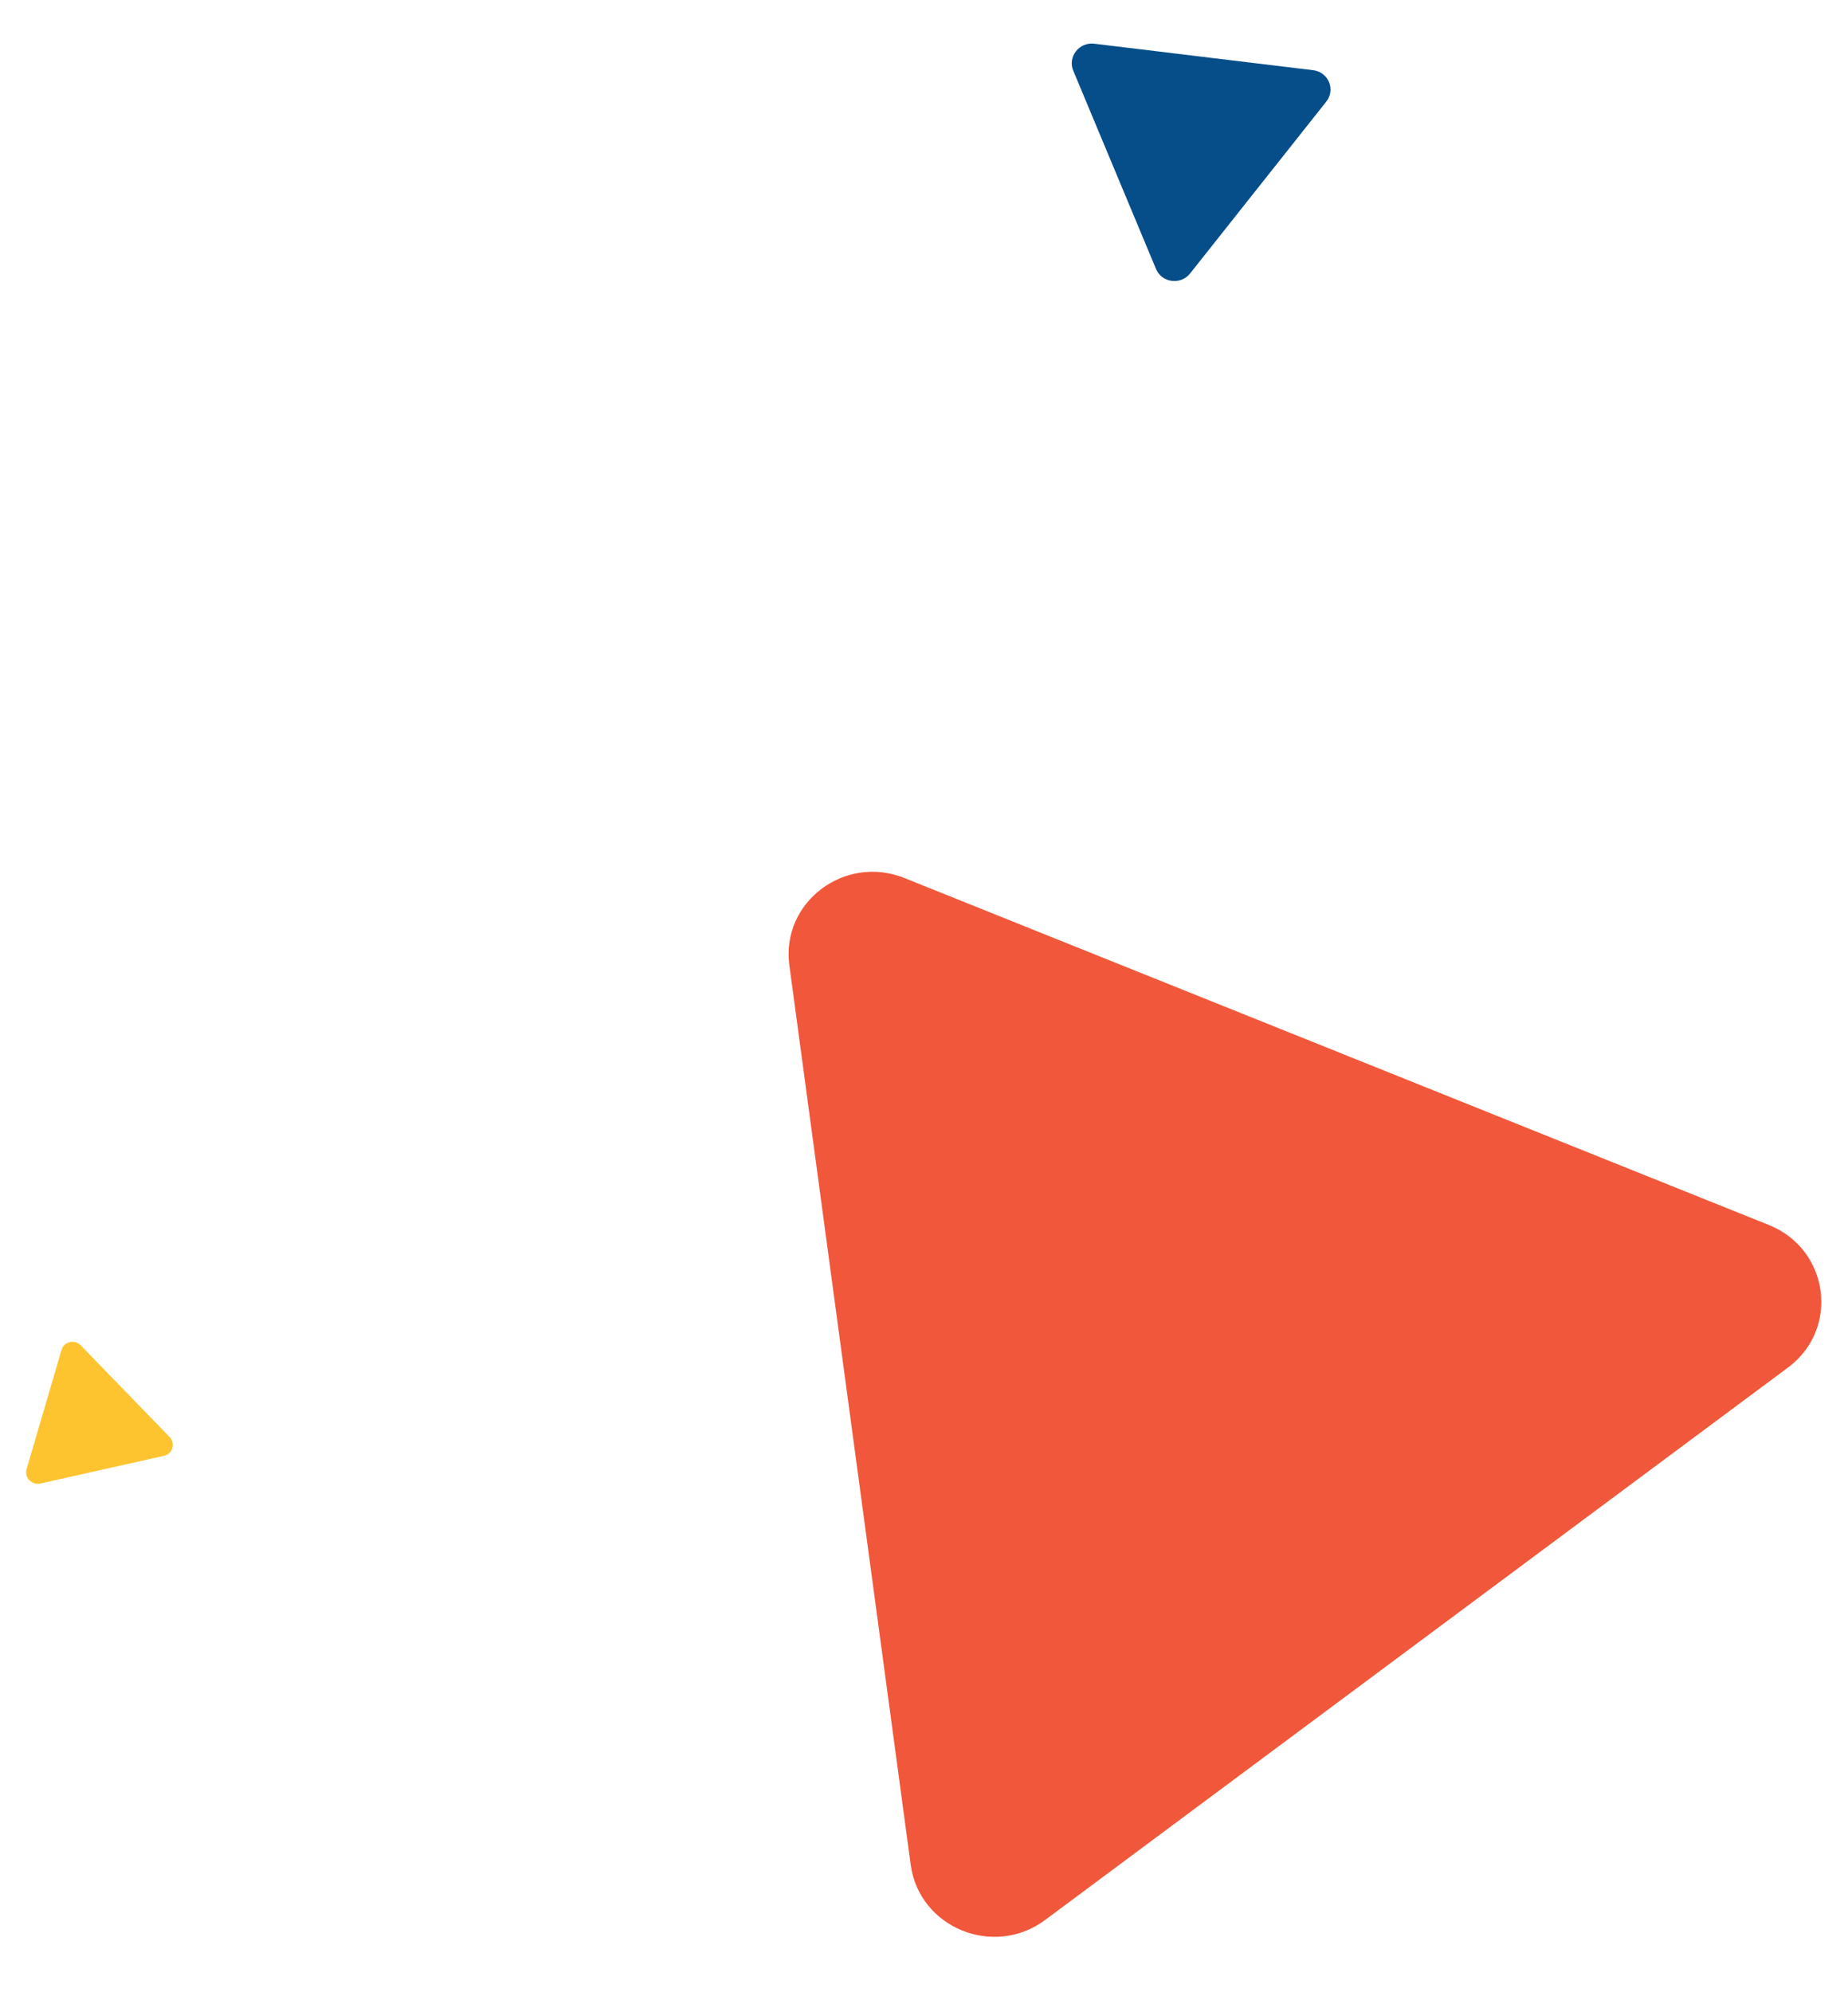 <svg width="192" height="207" viewBox="0 0 192 207" fill="none" xmlns="http://www.w3.org/2000/svg">
<path fill-rule="evenodd" clip-rule="evenodd" d="M94.617 193.753C95.498 200.289 103.23 203.473 108.572 199.5L185.77 142.089C191.169 138.074 190.053 129.8 183.772 127.279L93.968 91.232C87.753 88.737 81.128 93.757 82.01 100.294L94.617 193.753Z" fill="#F1573B"/>
<path fill-rule="evenodd" clip-rule="evenodd" d="M120.106 27.949C120.707 29.39 122.67 29.646 123.649 28.41L137.794 10.56C138.783 9.312 138.022 7.488 136.431 7.295L113.689 4.542C112.115 4.351 110.907 5.905 111.508 7.346L120.106 27.949Z" fill="#064E89"/>
<path fill-rule="evenodd" clip-rule="evenodd" d="M2.762 152.647C2.508 153.513 3.297 154.342 4.186 154.143L17.038 151.266C17.937 151.065 18.259 149.968 17.614 149.303L8.393 139.791C7.755 139.133 6.647 139.391 6.393 140.258L2.762 152.647Z" fill="#FDC430"/>
</svg>
